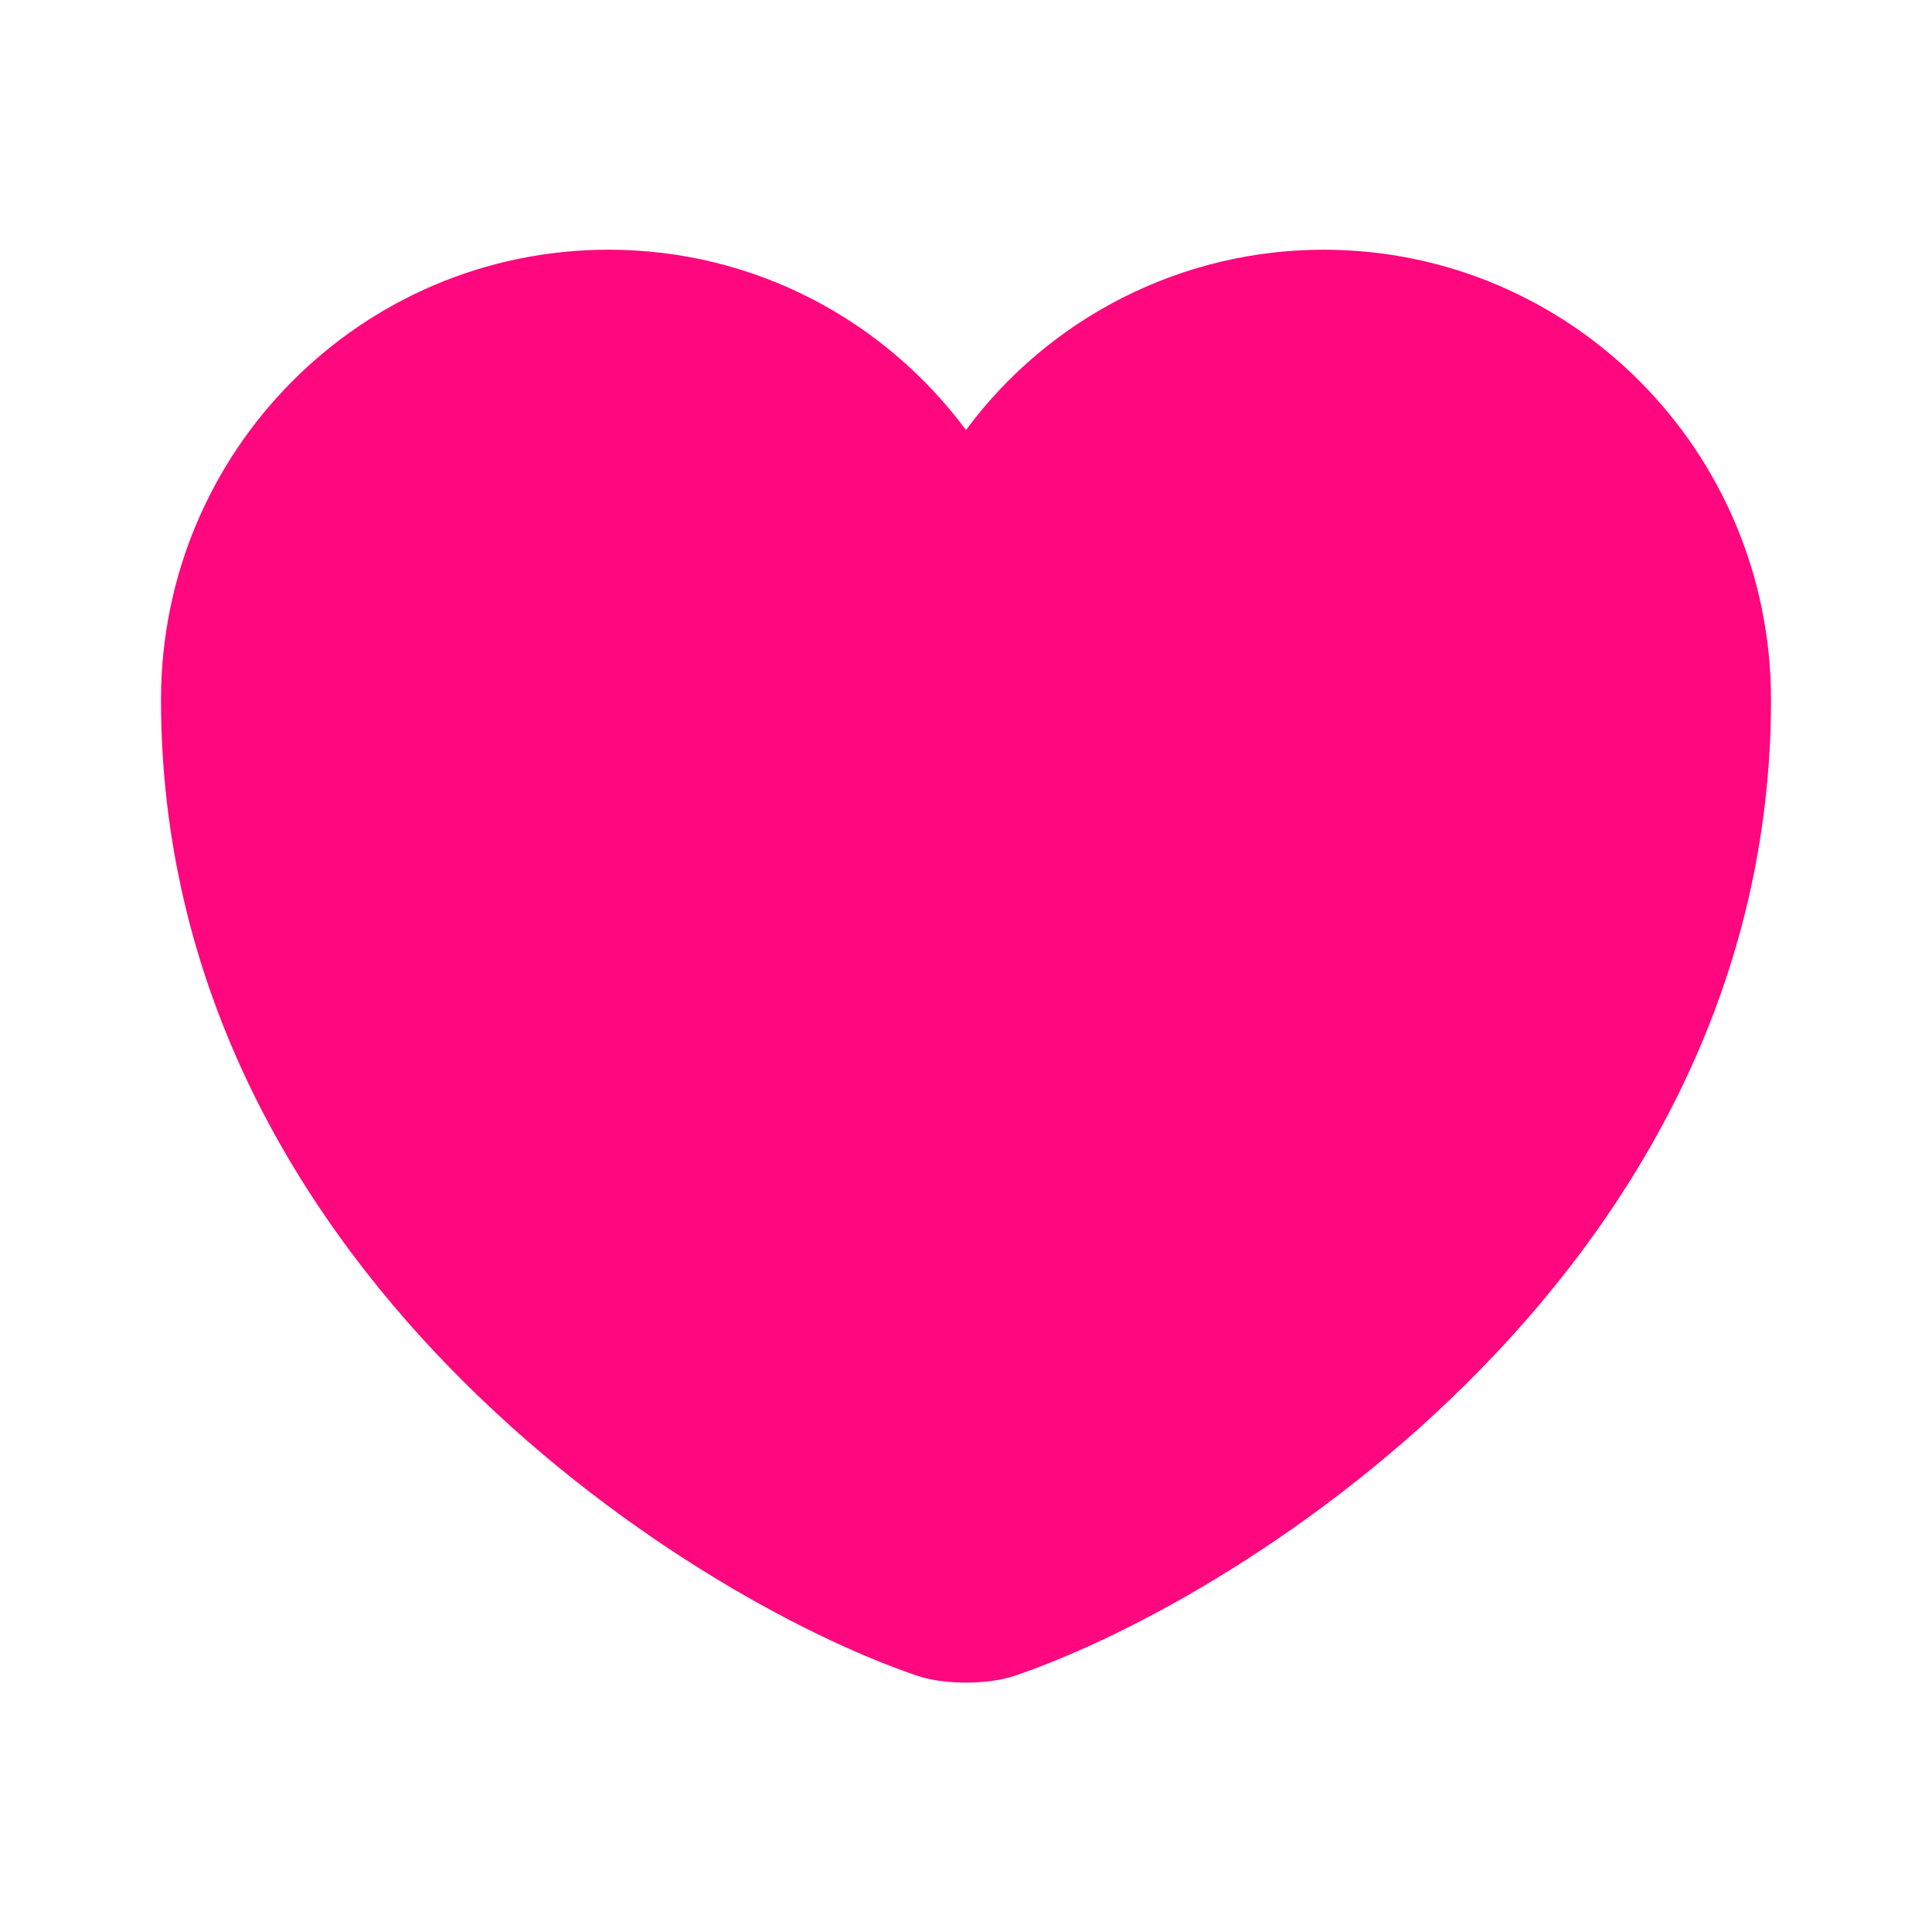 <svg width="24" height="24" viewBox="0 0 24 24" fill="none" xmlns="http://www.w3.org/2000/svg">
<path d="M12.62 20.812C12.28 20.932 11.72 20.932 11.38 20.812C8.48 19.822 2 15.692 2 8.692C2 5.602 4.49 3.102 7.56 3.102C9.38 3.102 10.99 3.982 12 5.342C12.514 4.647 13.183 4.083 13.954 3.694C14.725 3.305 15.576 3.102 16.44 3.102C19.51 3.102 22 5.602 22 8.692C22 15.692 15.52 19.822 12.62 20.812Z" fill="#FF077E"/>
</svg>
